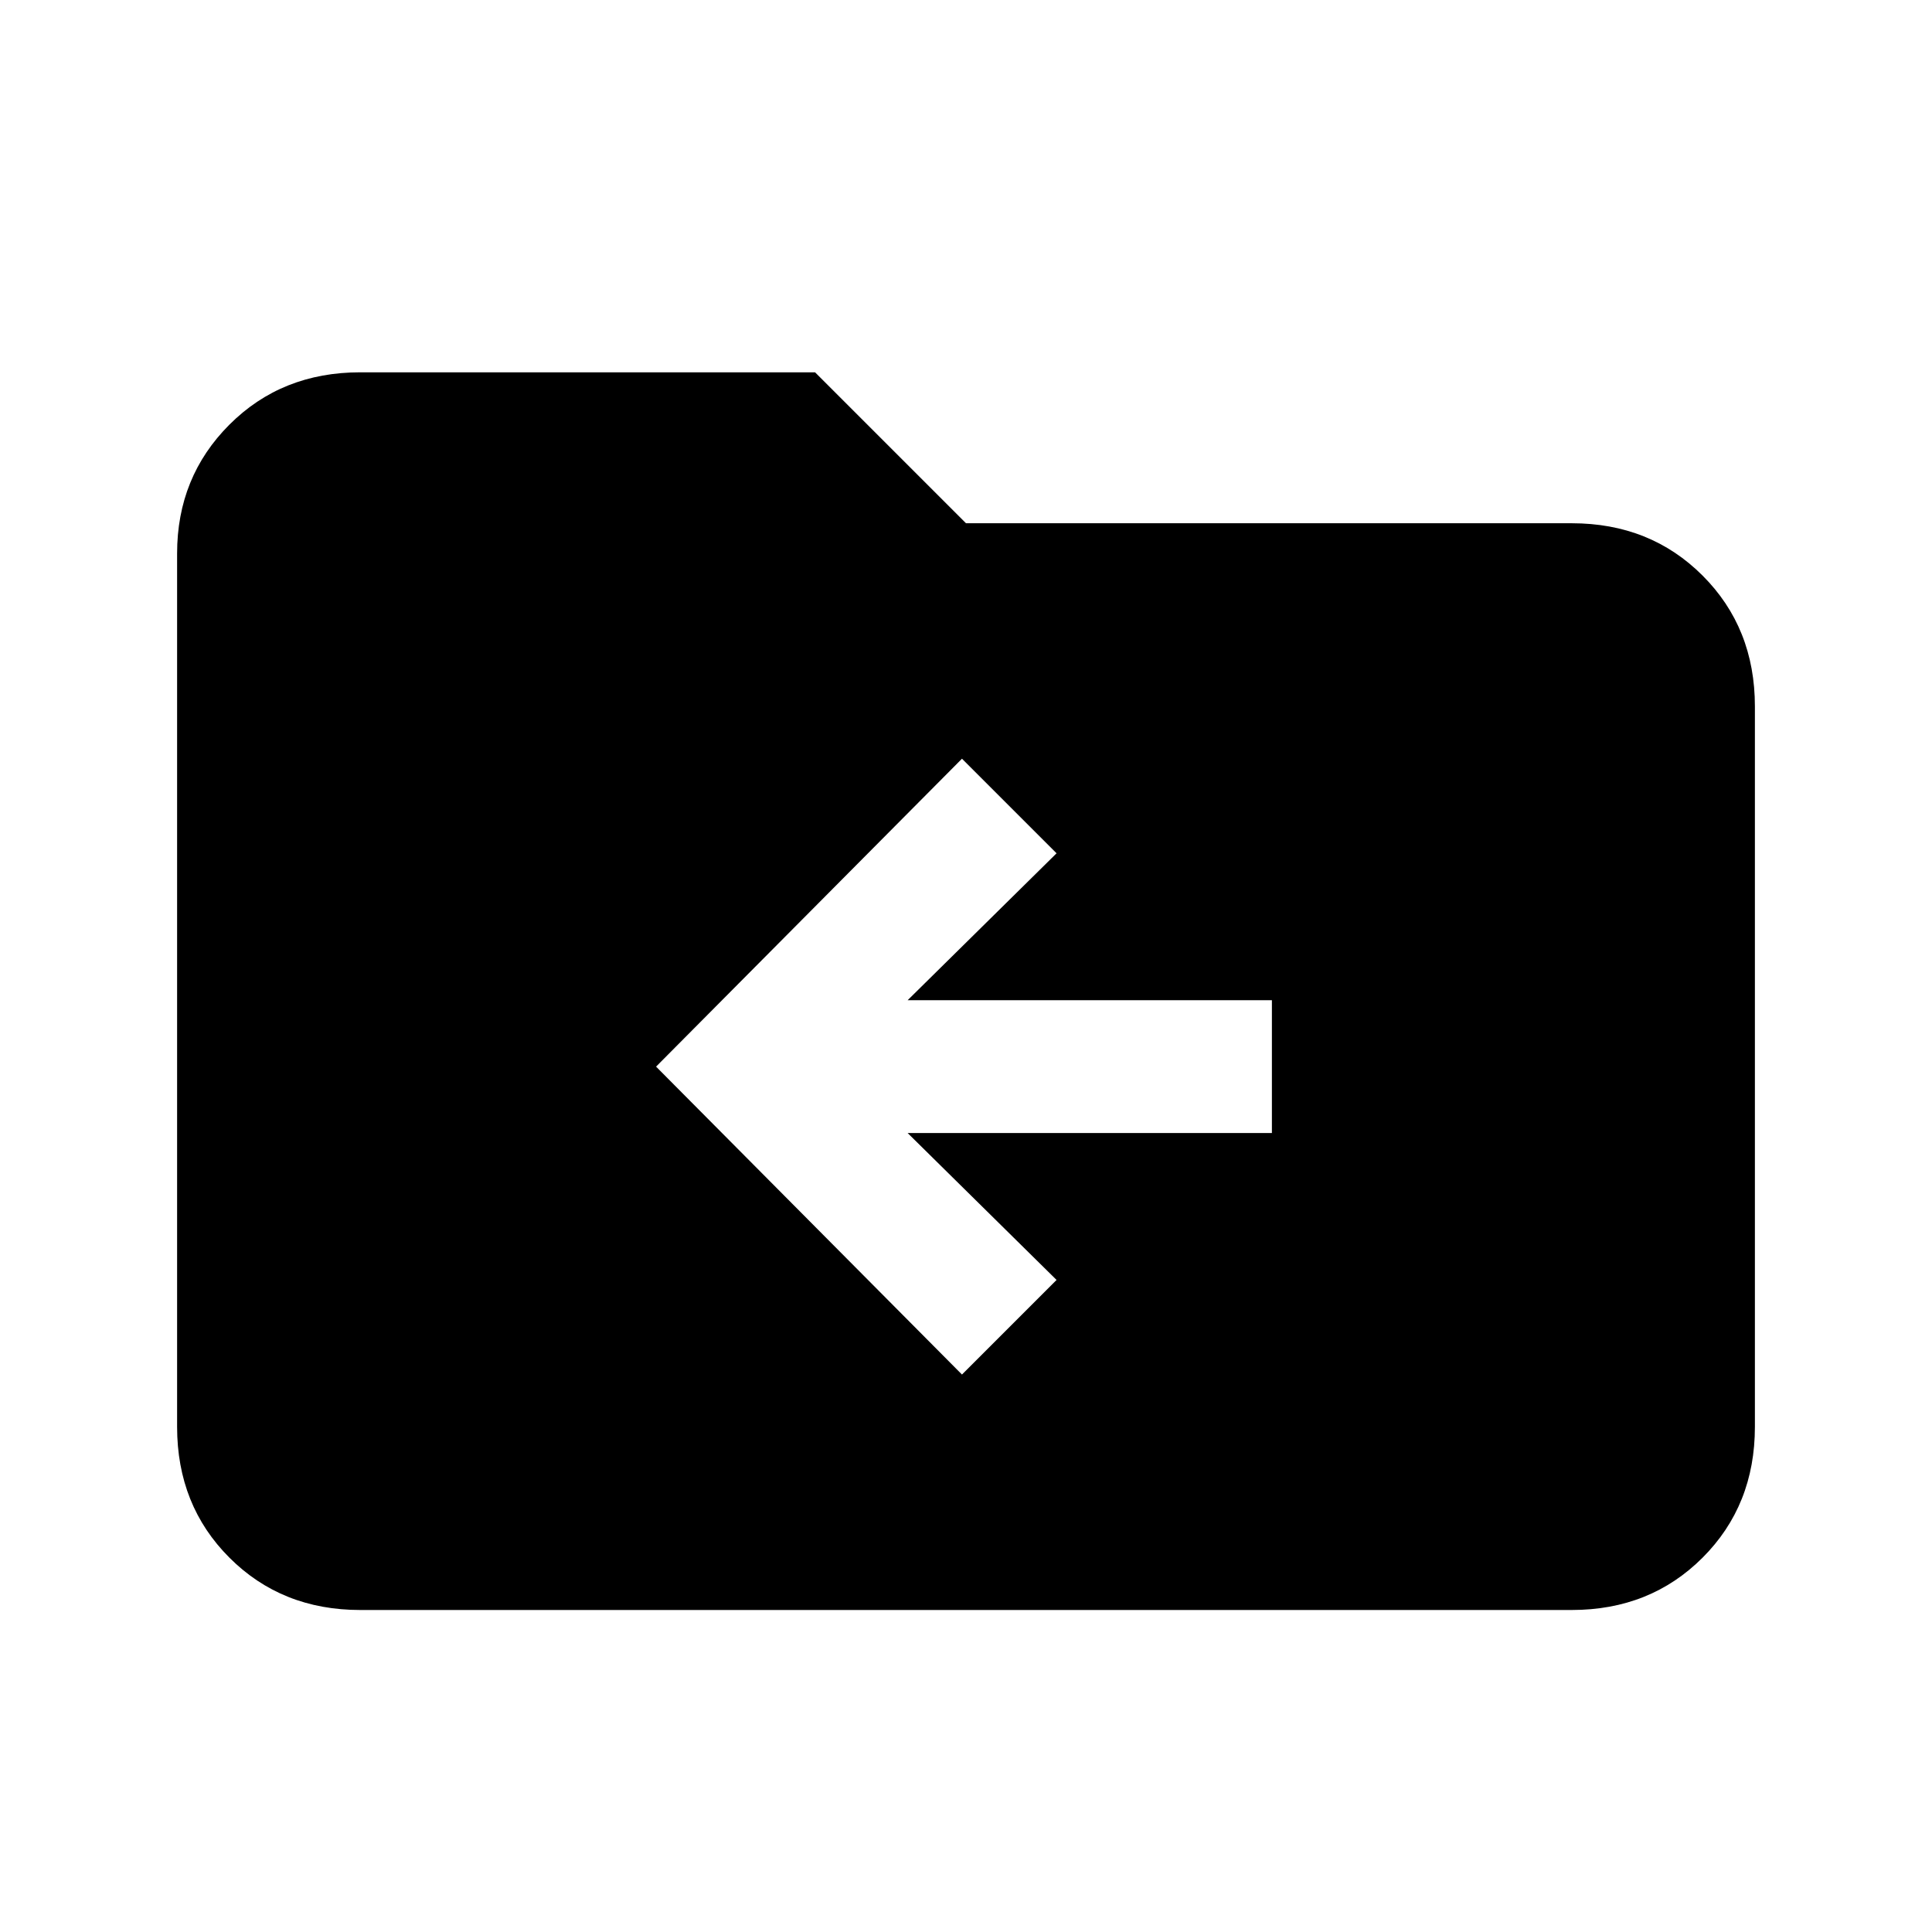 <svg xmlns="http://www.w3.org/2000/svg" height="24" width="24"><path d="m11.95 17.075 1.175-1.175-1.85-1.825H15.8v-1.65h-4.525l1.85-1.825-1.175-1.175-3.8 3.825ZM4.475 20q-.975 0-1.625-.65t-.65-1.625V6.875q0-.95.65-1.6.65-.65 1.625-.65h5.65L12 6.5h7.525q.975 0 1.625.65t.65 1.625v8.95q0 .975-.65 1.625t-1.625.65Z"/></svg>